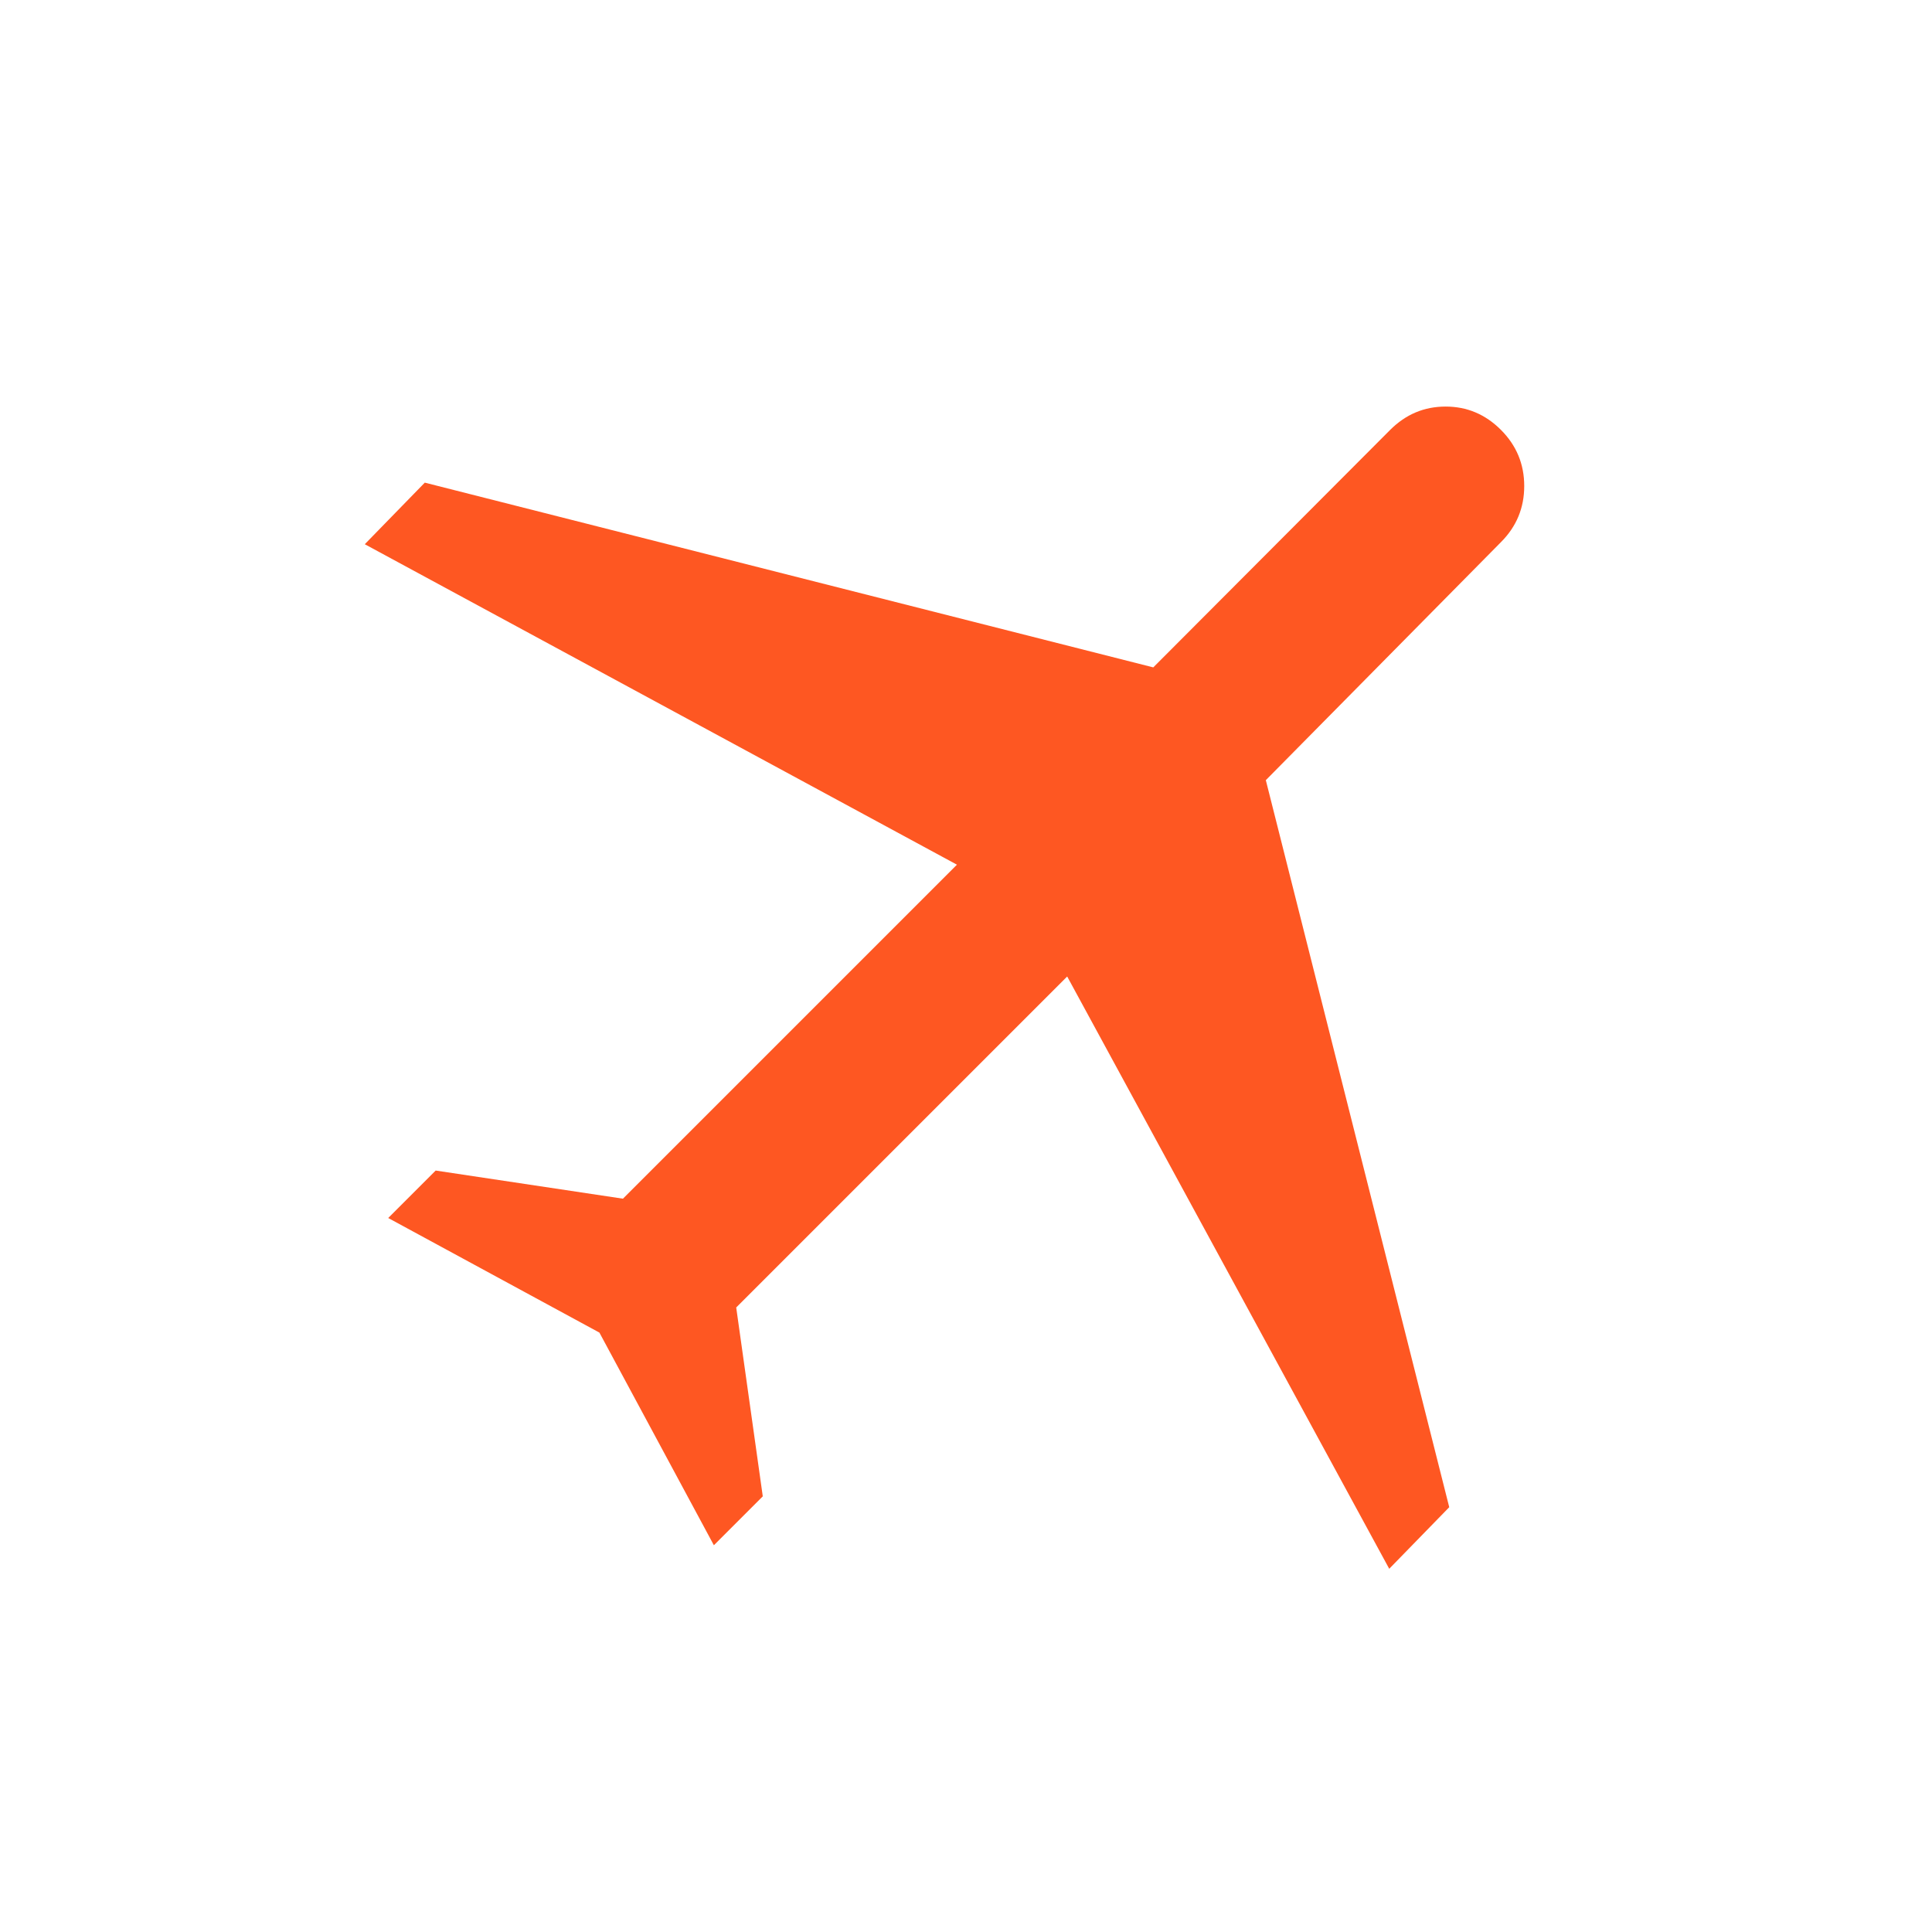 <svg width="16" height="16" viewBox="0 0 16 16" fill="none" xmlns="http://www.w3.org/2000/svg">
<path d="M4.964 11.036L3.215 10.087L3.608 9.694L5.159 9.927L7.925 7.161L3.021 4.507L3.518 3.997L9.551 5.527L11.513 3.56C11.642 3.431 11.795 3.367 11.972 3.367C12.149 3.367 12.301 3.431 12.43 3.56C12.559 3.689 12.623 3.844 12.623 4.025C12.623 4.206 12.559 4.361 12.43 4.49L10.483 6.461L12.002 12.482L11.505 12.992L8.838 8.087L6.097 10.828L6.317 12.392L5.912 12.797L4.964 11.036Z" fill="#FE5722"/>
</svg>
